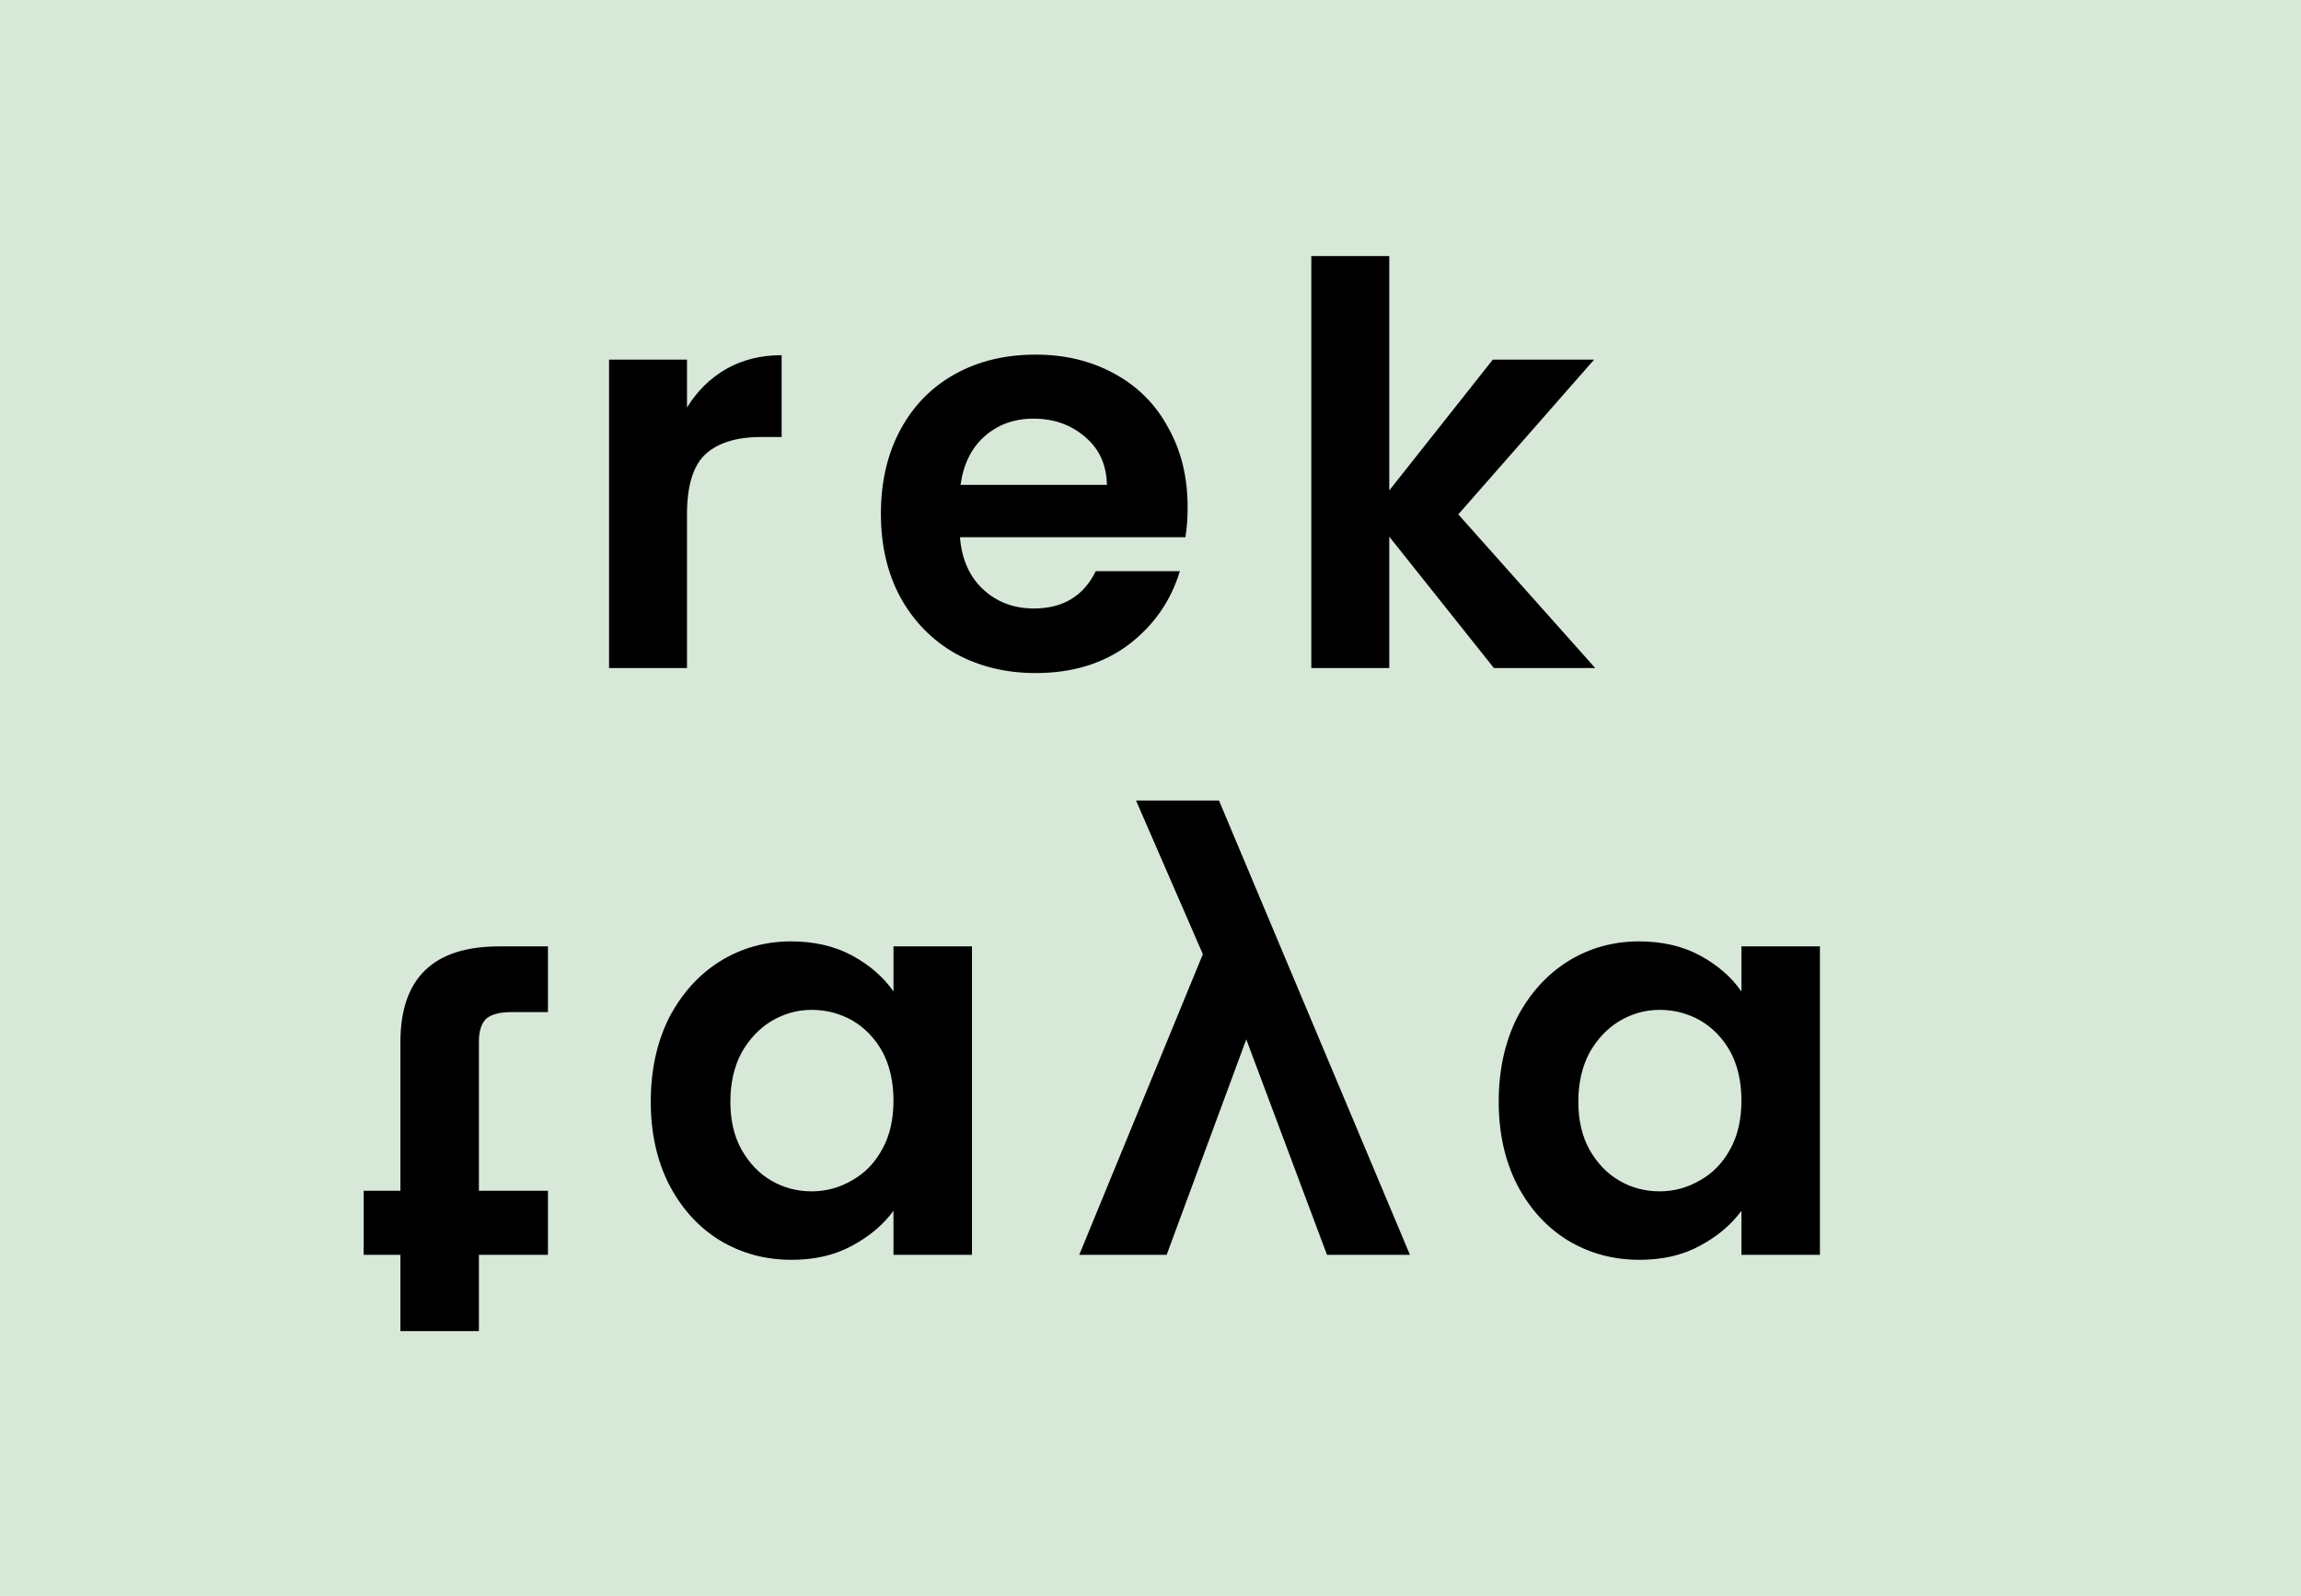 <svg width="124" height="86" viewBox="0 0 124 86" fill="none" xmlns="http://www.w3.org/2000/svg">
<rect width="124" height="86" fill="#D7E8D8"/>
<path d="M37.022 21.96C37.562 21.08 38.262 20.39 39.122 19.89C40.002 19.39 41.002 19.14 42.122 19.14V23.55H41.012C39.692 23.55 38.692 23.86 38.012 24.48C37.352 25.1 37.022 26.18 37.022 27.72V36H32.822V19.38H37.022V21.96ZM64.001 27.33C64.001 27.93 63.961 28.47 63.881 28.95H51.731C51.831 30.15 52.251 31.09 52.991 31.77C53.731 32.45 54.641 32.79 55.721 32.79C57.281 32.79 58.391 32.12 59.051 30.78H63.581C63.101 32.38 62.181 33.7 60.821 34.74C59.461 35.76 57.791 36.27 55.811 36.27C54.211 36.27 52.771 35.92 51.491 35.22C50.231 34.5 49.241 33.49 48.521 32.19C47.821 30.89 47.471 29.39 47.471 27.69C47.471 25.97 47.821 24.46 48.521 23.16C49.221 21.86 50.201 20.86 51.461 20.16C52.721 19.46 54.171 19.11 55.811 19.11C57.391 19.11 58.801 19.45 60.041 20.13C61.301 20.81 62.271 21.78 62.951 23.04C63.651 24.28 64.001 25.71 64.001 27.33ZM59.651 26.13C59.631 25.05 59.241 24.19 58.481 23.55C57.721 22.89 56.791 22.56 55.691 22.56C54.651 22.56 53.771 22.88 53.051 23.52C52.351 24.14 51.921 25.01 51.761 26.13H59.651ZM80.507 36L74.867 28.92V36H70.666V13.8H74.867V26.43L80.447 19.38H85.906L78.587 27.72L85.966 36H80.507Z" fill="black"/>
<path d="M25.808 64.17V56.13C25.808 55.57 25.938 55.16 26.198 54.9C26.478 54.66 26.938 54.54 27.578 54.54H29.528V51H26.888C23.348 51 21.578 52.72 21.578 56.16V64.17H19.598V67.62H21.578V71.73H25.808V67.62H29.528V64.17H25.808ZM35.069 59.37C35.069 61.05 35.399 62.54 36.059 63.84C36.739 65.14 37.649 66.14 38.789 66.84C39.949 67.54 41.239 67.89 42.659 67.89C43.899 67.89 44.979 67.64 45.899 67.14C46.839 66.64 47.589 66.01 48.149 65.25V67.62H52.379V51H48.149V53.43C47.609 52.65 46.859 52 45.899 51.48C44.959 50.98 43.869 50.73 42.629 50.73C41.229 50.73 39.949 51.09 38.789 51.81C37.649 52.53 36.739 53.54 36.059 54.84C35.399 56.16 35.069 57.67 35.069 59.37ZM48.149 59.31C48.149 60.33 47.949 61.2 47.549 61.92C47.149 62.66 46.609 63.22 45.929 63.6C45.249 64 44.519 64.2 43.739 64.2C42.959 64.2 42.239 64.01 41.579 63.63C40.919 63.25 40.379 62.69 39.959 61.95C39.559 61.23 39.359 60.37 39.359 59.37C39.359 58.37 39.559 57.49 39.959 56.73C40.379 55.99 40.919 55.42 41.579 55.02C42.259 54.62 42.979 54.42 43.739 54.42C44.519 54.42 45.249 54.61 45.929 54.99C46.609 55.39 47.149 55.95 47.549 56.67C47.949 57.41 48.149 58.29 48.149 59.31ZM75.981 67.62L65.691 43.14H61.221L64.821 51.42L58.161 67.62H62.871L67.161 56.01L71.511 67.62H75.981ZM80.765 59.37C80.765 61.05 81.095 62.54 81.755 63.84C82.435 65.14 83.345 66.14 84.485 66.84C85.645 67.54 86.935 67.89 88.355 67.89C89.595 67.89 90.675 67.64 91.595 67.14C92.535 66.64 93.285 66.01 93.845 65.25V67.62H98.075V51H93.845V53.43C93.305 52.65 92.555 52 91.595 51.48C90.655 50.98 89.565 50.73 88.325 50.73C86.925 50.73 85.645 51.09 84.485 51.81C83.345 52.53 82.435 53.54 81.755 54.84C81.095 56.16 80.765 57.67 80.765 59.37ZM93.845 59.31C93.845 60.33 93.645 61.2 93.245 61.92C92.845 62.66 92.305 63.22 91.625 63.6C90.945 64 90.215 64.2 89.435 64.2C88.655 64.2 87.935 64.01 87.275 63.63C86.615 63.25 86.075 62.69 85.655 61.95C85.255 61.23 85.055 60.37 85.055 59.37C85.055 58.37 85.255 57.49 85.655 56.73C86.075 55.99 86.615 55.42 87.275 55.02C87.955 54.62 88.675 54.42 89.435 54.42C90.215 54.42 90.945 54.61 91.625 54.99C92.305 55.39 92.845 55.95 93.245 56.67C93.645 57.41 93.845 58.29 93.845 59.31Z" fill="black"/>
</svg>
